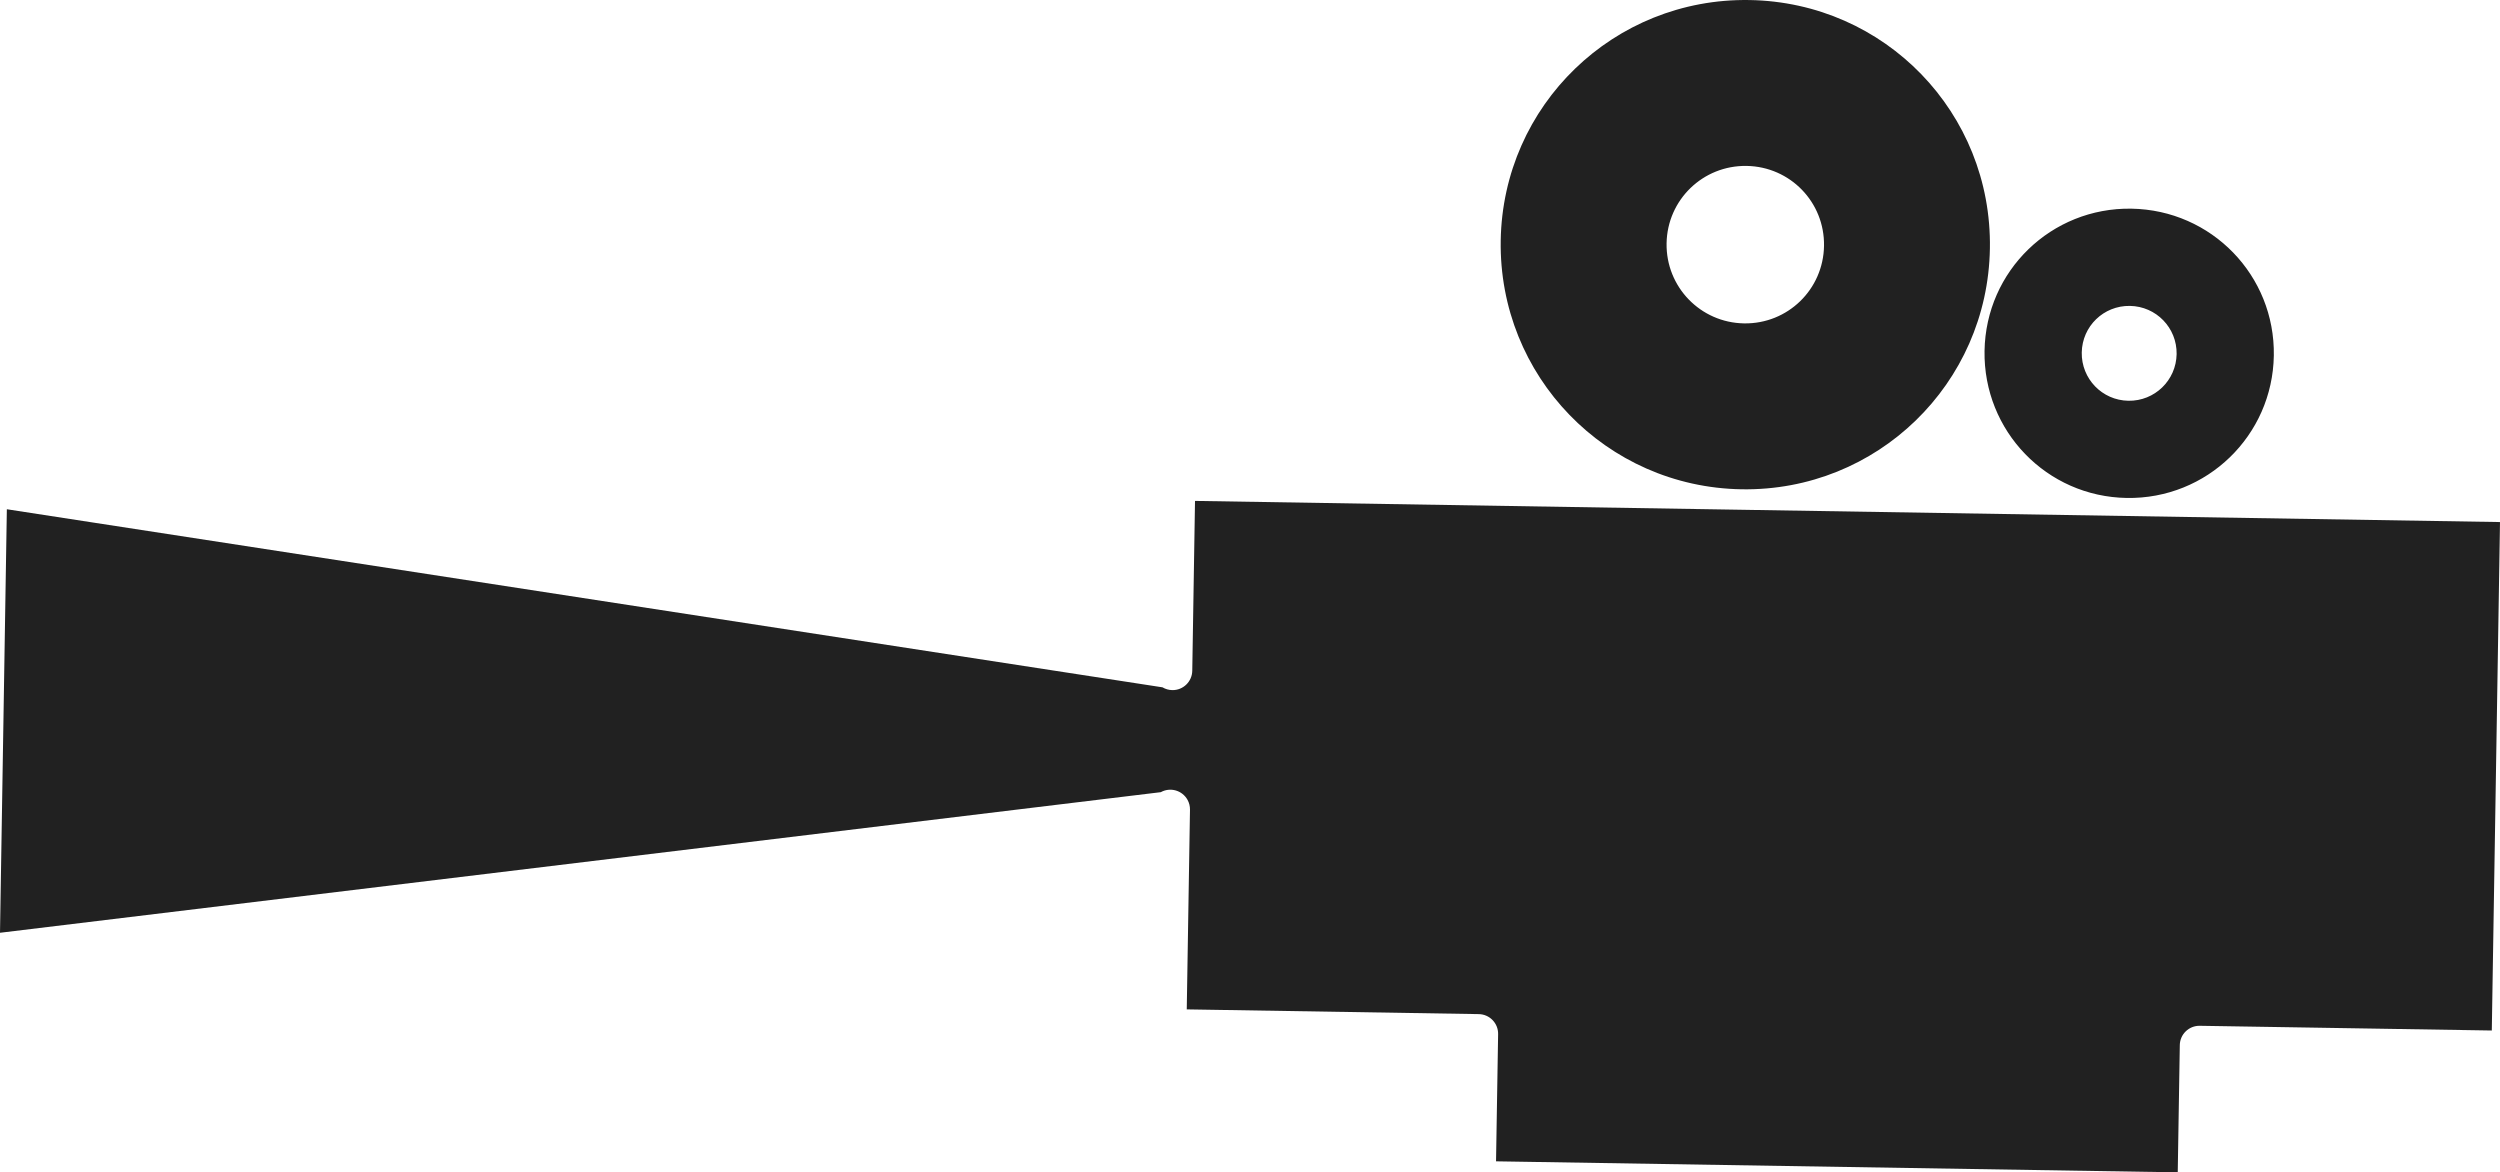 <svg version="1.1" id="图层_1" x="0px" y="0px" width="134.674px" height="63.154px" viewBox="0 0 134.674 63.154" enable-background="new 0 0 134.674 63.154" xml:space="preserve" xmlns="http://www.w3.org/2000/svg" xmlns:xlink="http://www.w3.org/1999/xlink" xmlns:xml="http://www.w3.org/XML/1998/namespace">
  <path fill="#212121" d="M134.674,28.123l-0.442,27.39L118.5,55.259c-0.583-0.01-1.066,0.456-1.075,1.04l-0.111,6.855L80.591,62.56
	l0.112-6.855c0.009-0.584-0.456-1.065-1.041-1.075l-15.732-0.255l0.174-10.759c0.003-0.186-0.043-0.369-0.133-0.53
	c-0.284-0.511-0.928-0.695-1.439-0.412L0,50.248l0.185-11.413l0.184-11.402l62.255,9.593c0.16,0.096,0.341,0.147,0.528,0.15
	c0.583,0.01,1.065-0.456,1.075-1.041l0.148-9.151L134.674,28.123L134.674,28.123z M107.195,13.384
	c-0.116,7.301-6.082,13.091-13.379,12.974c-7.299-0.119-13.09-6.102-12.973-13.401C80.96,5.661,86.941-0.115,94.241,0.002
	C101.543,0.121,107.314,6.084,107.195,13.384z M94.09,8.938c-2.35-0.037-4.274,1.822-4.312,4.17
	c-0.038,2.349,1.826,4.275,4.175,4.313c2.349,0.037,4.269-1.827,4.306-4.176C98.298,10.896,96.441,8.977,94.09,8.938z
	 M122.49,19.154c-0.069,4.316-3.607,7.741-7.922,7.671c-4.316-0.07-7.73-3.607-7.662-7.923c0.07-4.316,3.597-7.73,7.913-7.661
	C119.136,11.312,122.56,14.839,122.49,19.154z M114.738,16.479c-1.416-0.022-2.571,1.096-2.595,2.511
	c-0.022,1.416,1.098,2.576,2.513,2.599s2.575-1.101,2.598-2.516C117.275,17.658,116.152,16.502,114.738,16.479z" class="color c1"/>
</svg>